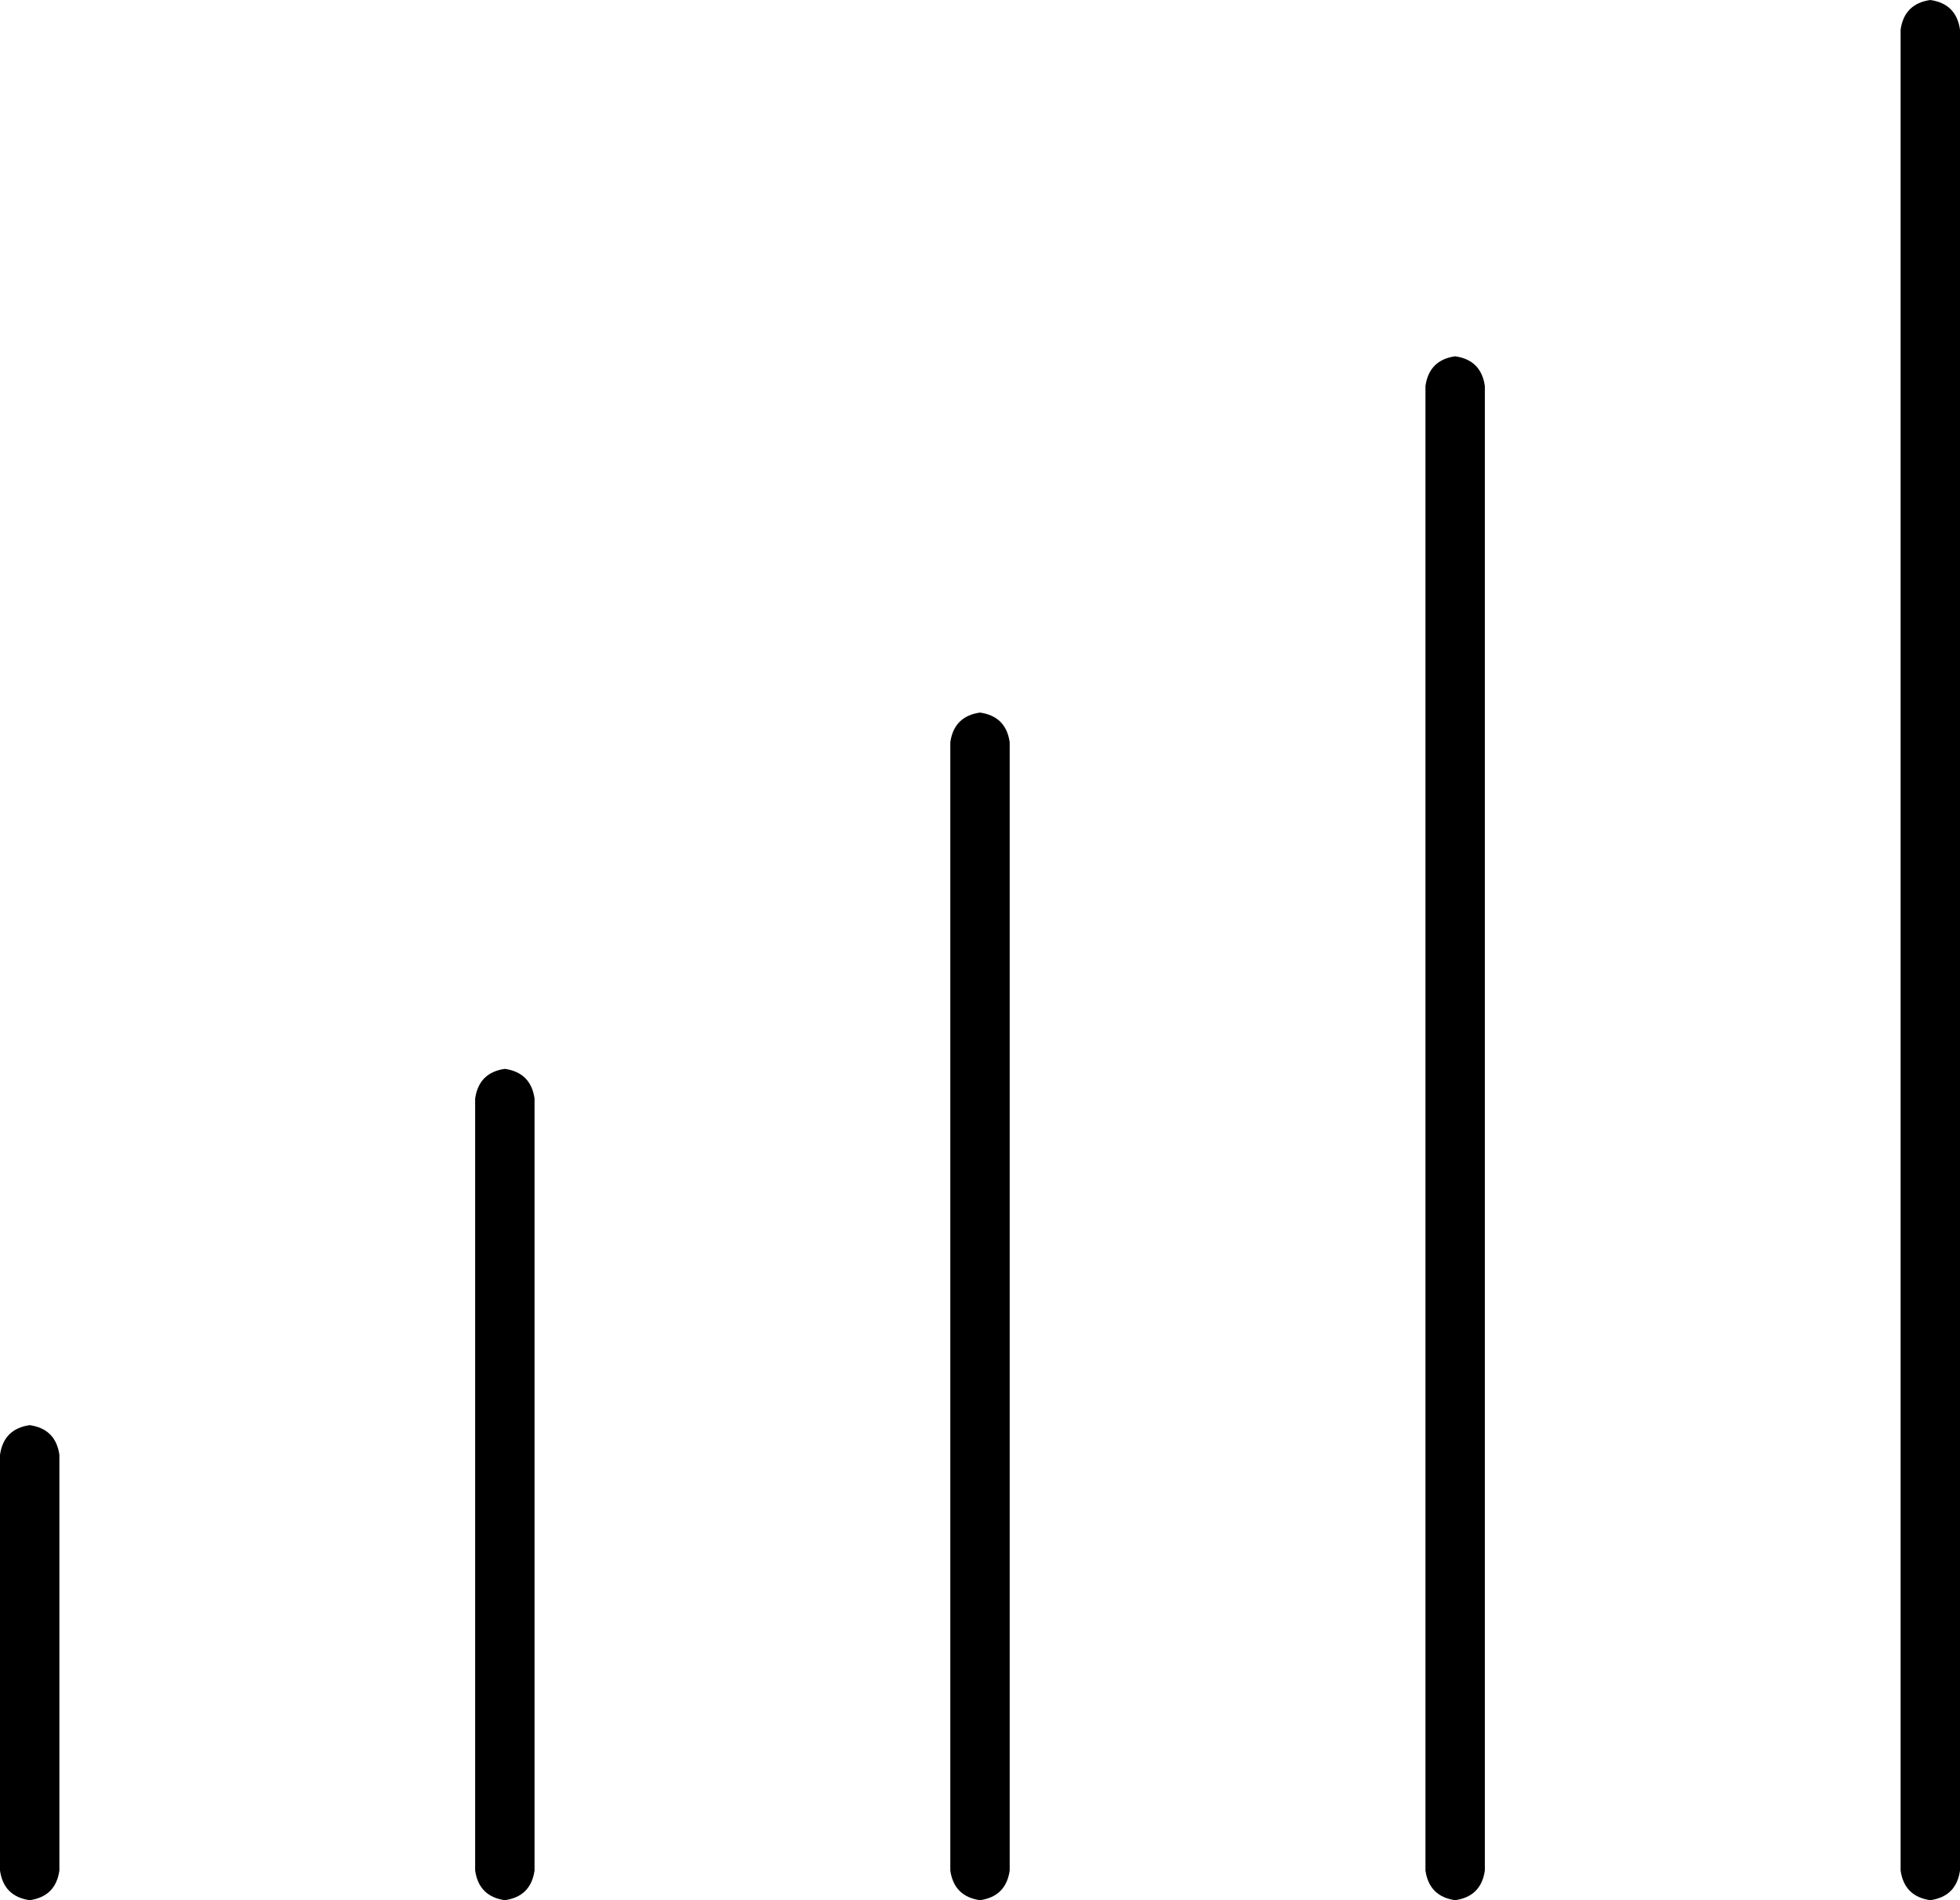 <svg xmlns="http://www.w3.org/2000/svg" viewBox="0 0 528 512">
    <path d="M 528 8 Q 527 1 520 0 Q 513 1 512 8 L 512 504 Q 513 511 520 512 Q 527 511 528 504 L 528 8 L 528 8 Z M 392 96 Q 385 97 384 104 L 384 504 Q 385 511 392 512 Q 399 511 400 504 L 400 104 Q 399 97 392 96 L 392 96 Z M 272 200 Q 271 193 264 192 Q 257 193 256 200 L 256 504 Q 257 511 264 512 Q 271 511 272 504 L 272 200 L 272 200 Z M 136 288 Q 129 289 128 296 L 128 504 Q 129 511 136 512 Q 143 511 144 504 L 144 296 Q 143 289 136 288 L 136 288 Z M 8 384 Q 1 385 0 392 L 0 504 Q 1 511 8 512 Q 15 511 16 504 L 16 392 Q 15 385 8 384 L 8 384 Z"/>
</svg>
